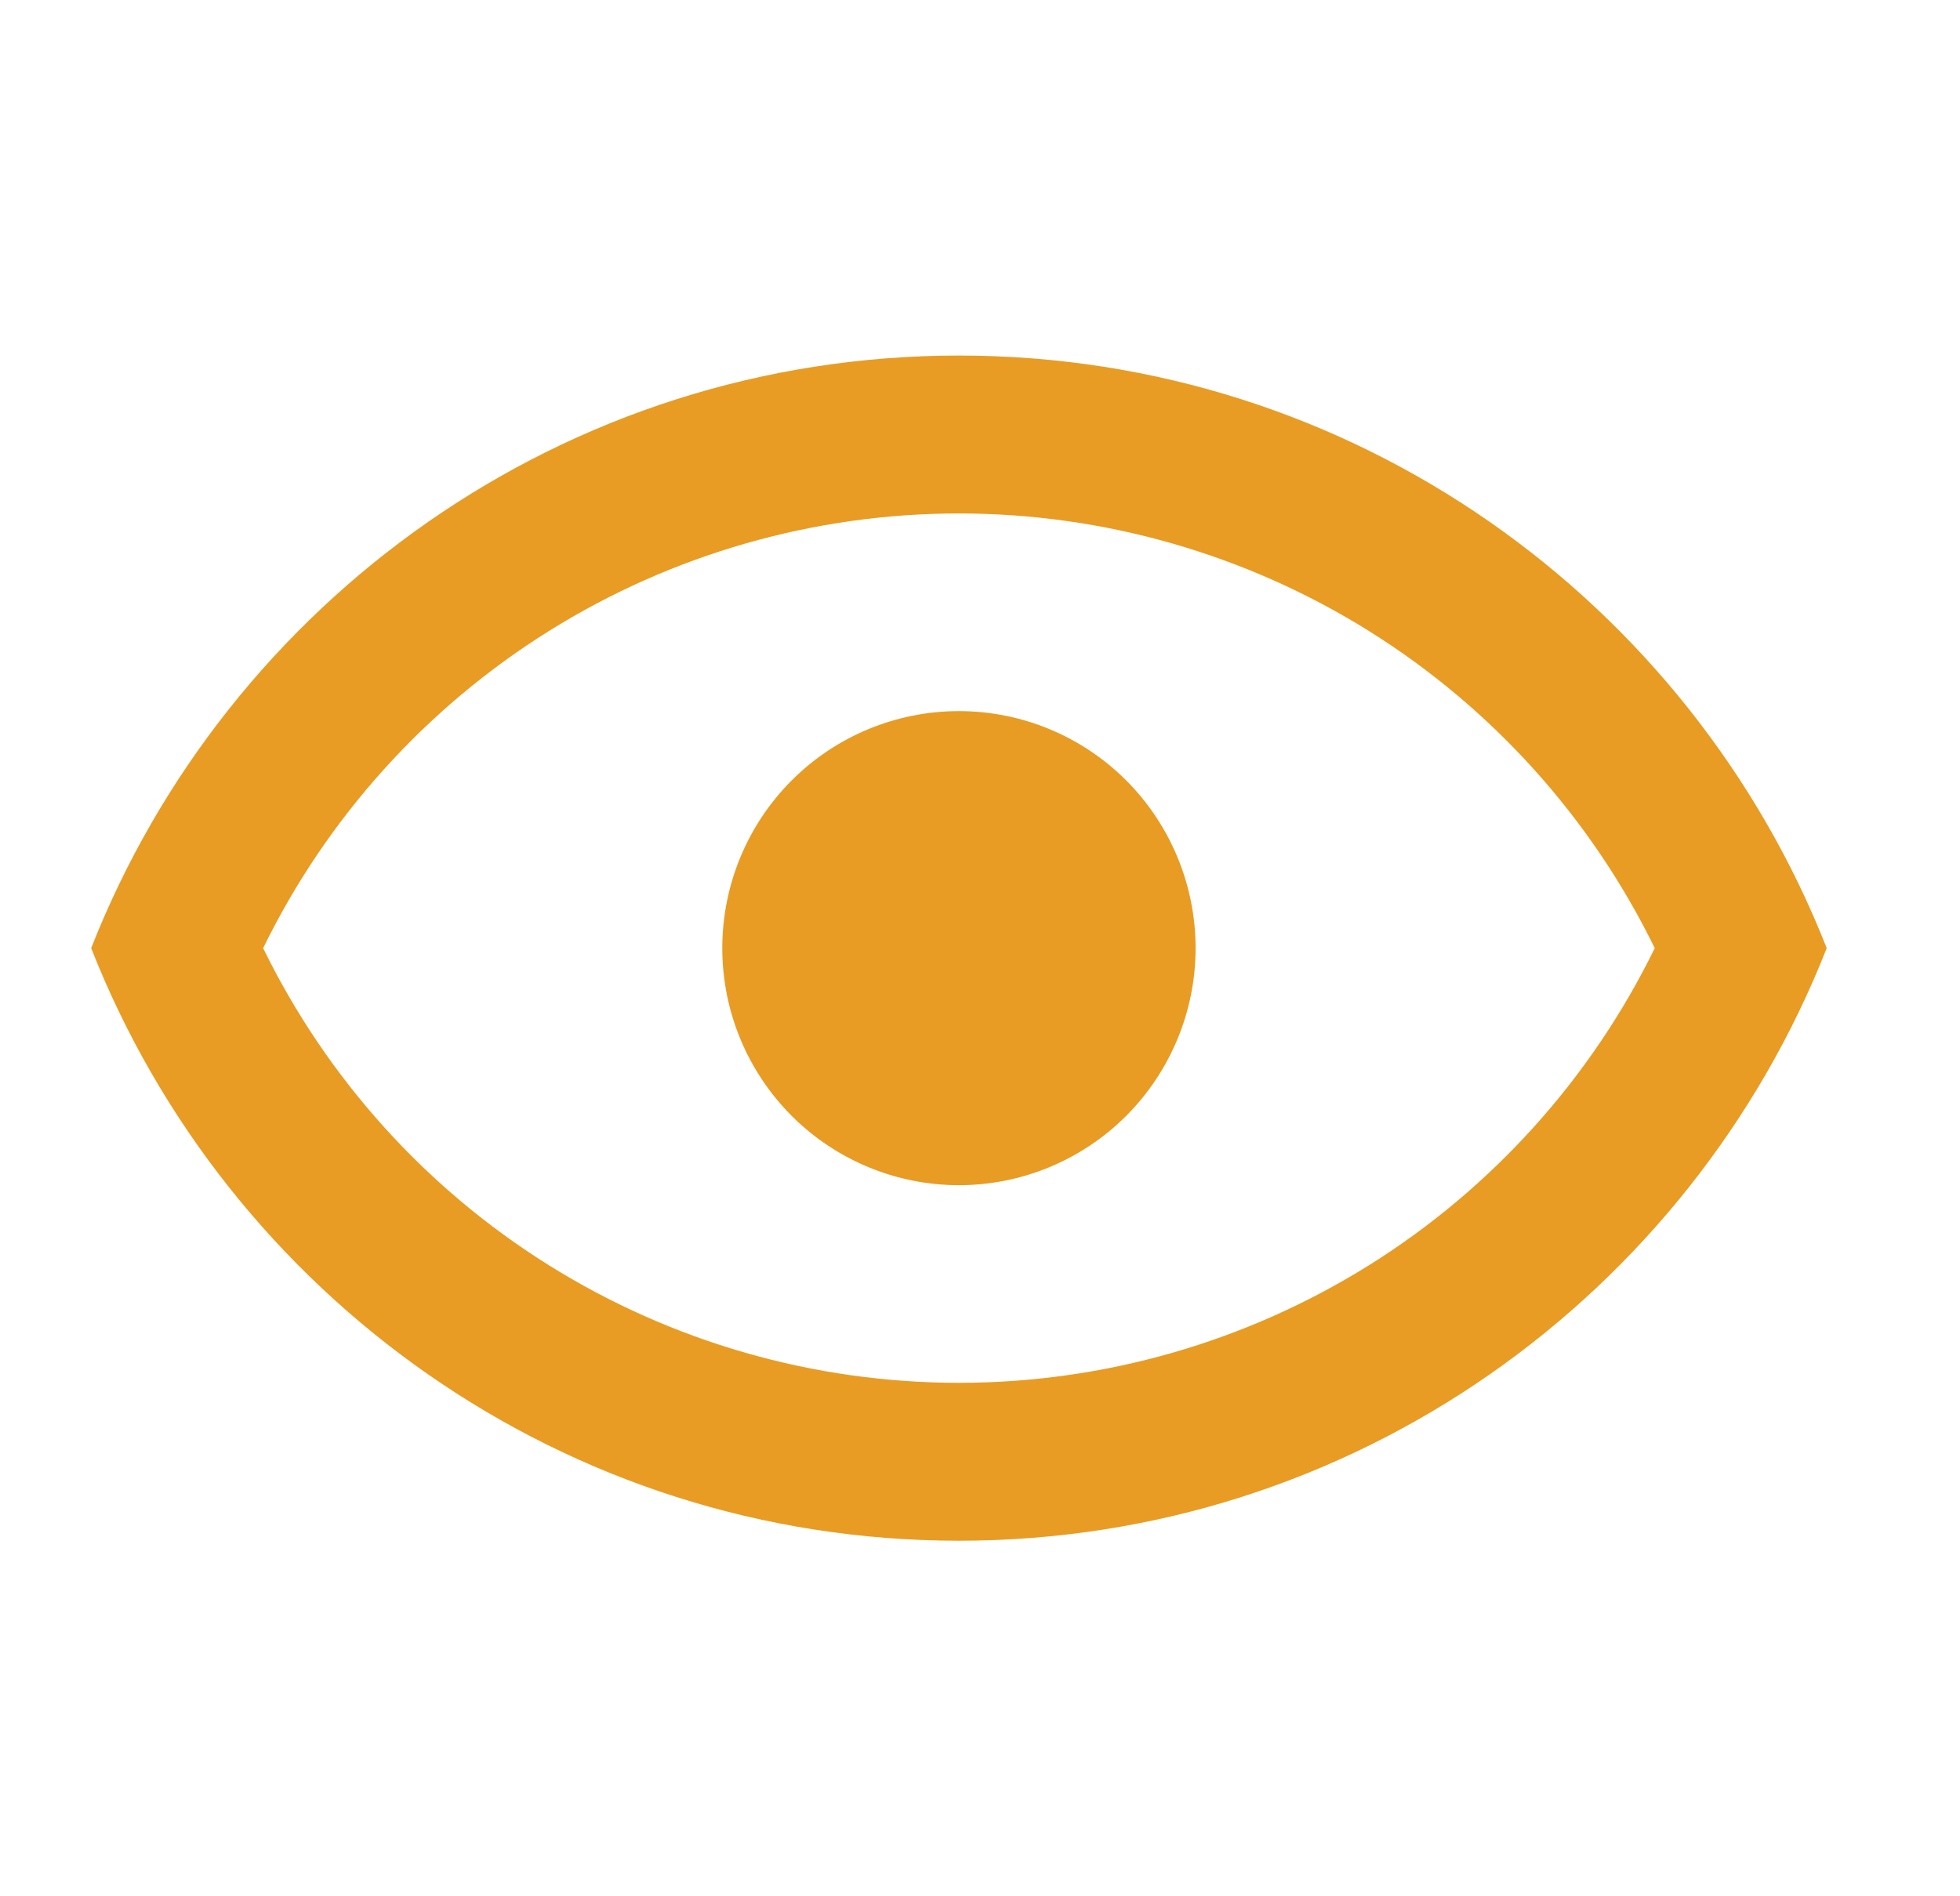 <svg width="31" height="30" viewBox="0 0 31 30" fill="none" xmlns="http://www.w3.org/2000/svg">
<path d="M15.167 11.25C16.16 11.25 17.111 11.645 17.814 12.348C18.515 13.052 18.91 14.005 18.91 15C18.91 15.995 18.515 16.948 17.814 17.652C17.111 18.355 16.16 18.75 15.167 18.75C14.174 18.75 13.222 18.355 12.52 17.652C11.818 16.948 11.424 15.995 11.424 15C11.424 14.005 11.818 13.052 12.52 12.348C13.222 11.645 14.174 11.25 15.167 11.25ZM15.167 5.625C21.405 5.625 26.733 9.512 28.892 15C26.733 20.488 21.405 24.375 15.167 24.375C8.928 24.375 3.6 20.488 1.442 15C3.6 9.512 8.928 5.625 15.167 5.625ZM4.162 15C5.17 17.063 6.736 18.801 8.682 20.017C10.627 21.232 12.874 21.877 15.167 21.877C17.459 21.877 19.706 21.232 21.652 20.017C23.597 18.801 25.163 17.063 26.172 15C25.163 12.937 23.597 11.199 21.652 9.983C19.706 8.768 17.459 8.123 15.167 8.123C12.874 8.123 10.627 8.768 8.682 9.983C6.736 11.199 5.17 12.937 4.162 15Z" fill="#E89C24"/>
</svg>
